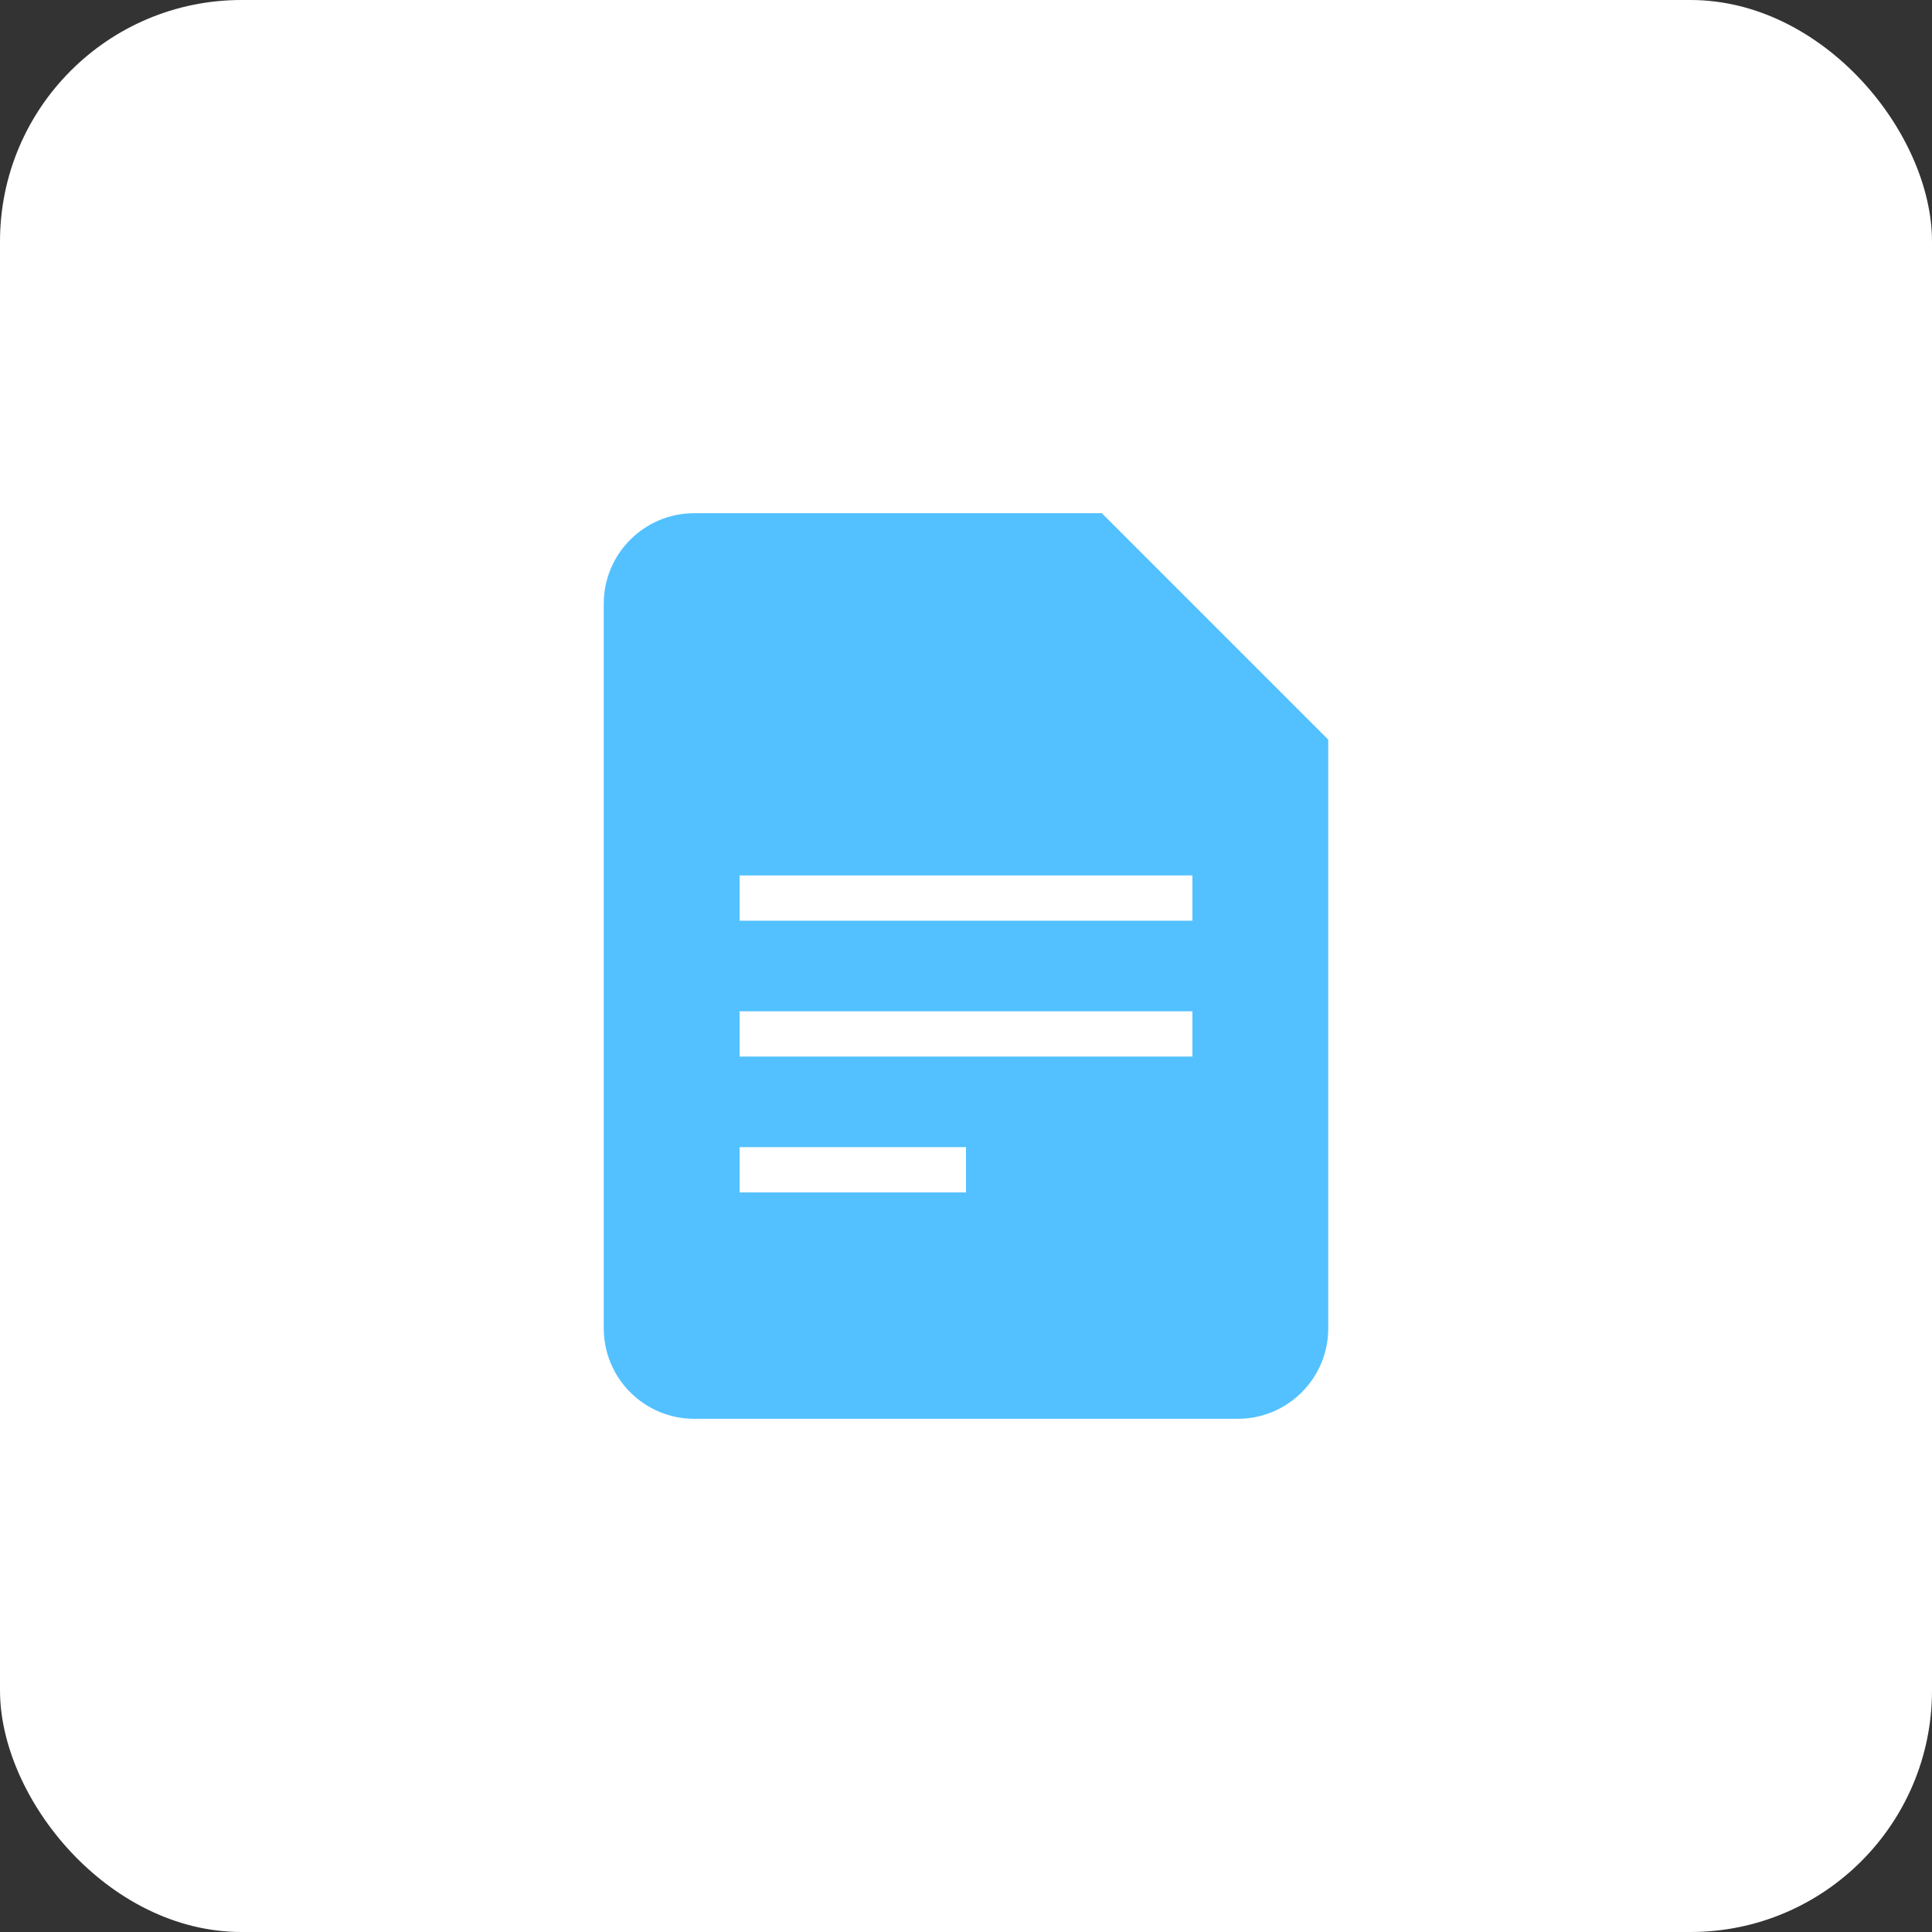 <svg width="32" height="32" viewBox="0 0 32 32" fill="none" xmlns="http://www.w3.org/2000/svg">
<rect x="0" y="0" width="32" height="32" fill="#333333" stroke="none"/>
<rect width="32" height="32" rx="4" fill="white"/>
<path d="M18.25 8.5H11.5C10.671 8.5 10 9.171 10 10V22C10 22.829 10.671 23.5 11.5 23.5H20.5C21.329 23.5 22 22.829 22 22V12.25L18.25 8.5ZM16 19.75H12.25V19H16V19.75ZM19.75 17.5H12.25V16.75H19.75V17.5ZM19.75 15.25H12.25V14.5H19.75V15.25Z" fill="#53C1FF"/>
</svg>
